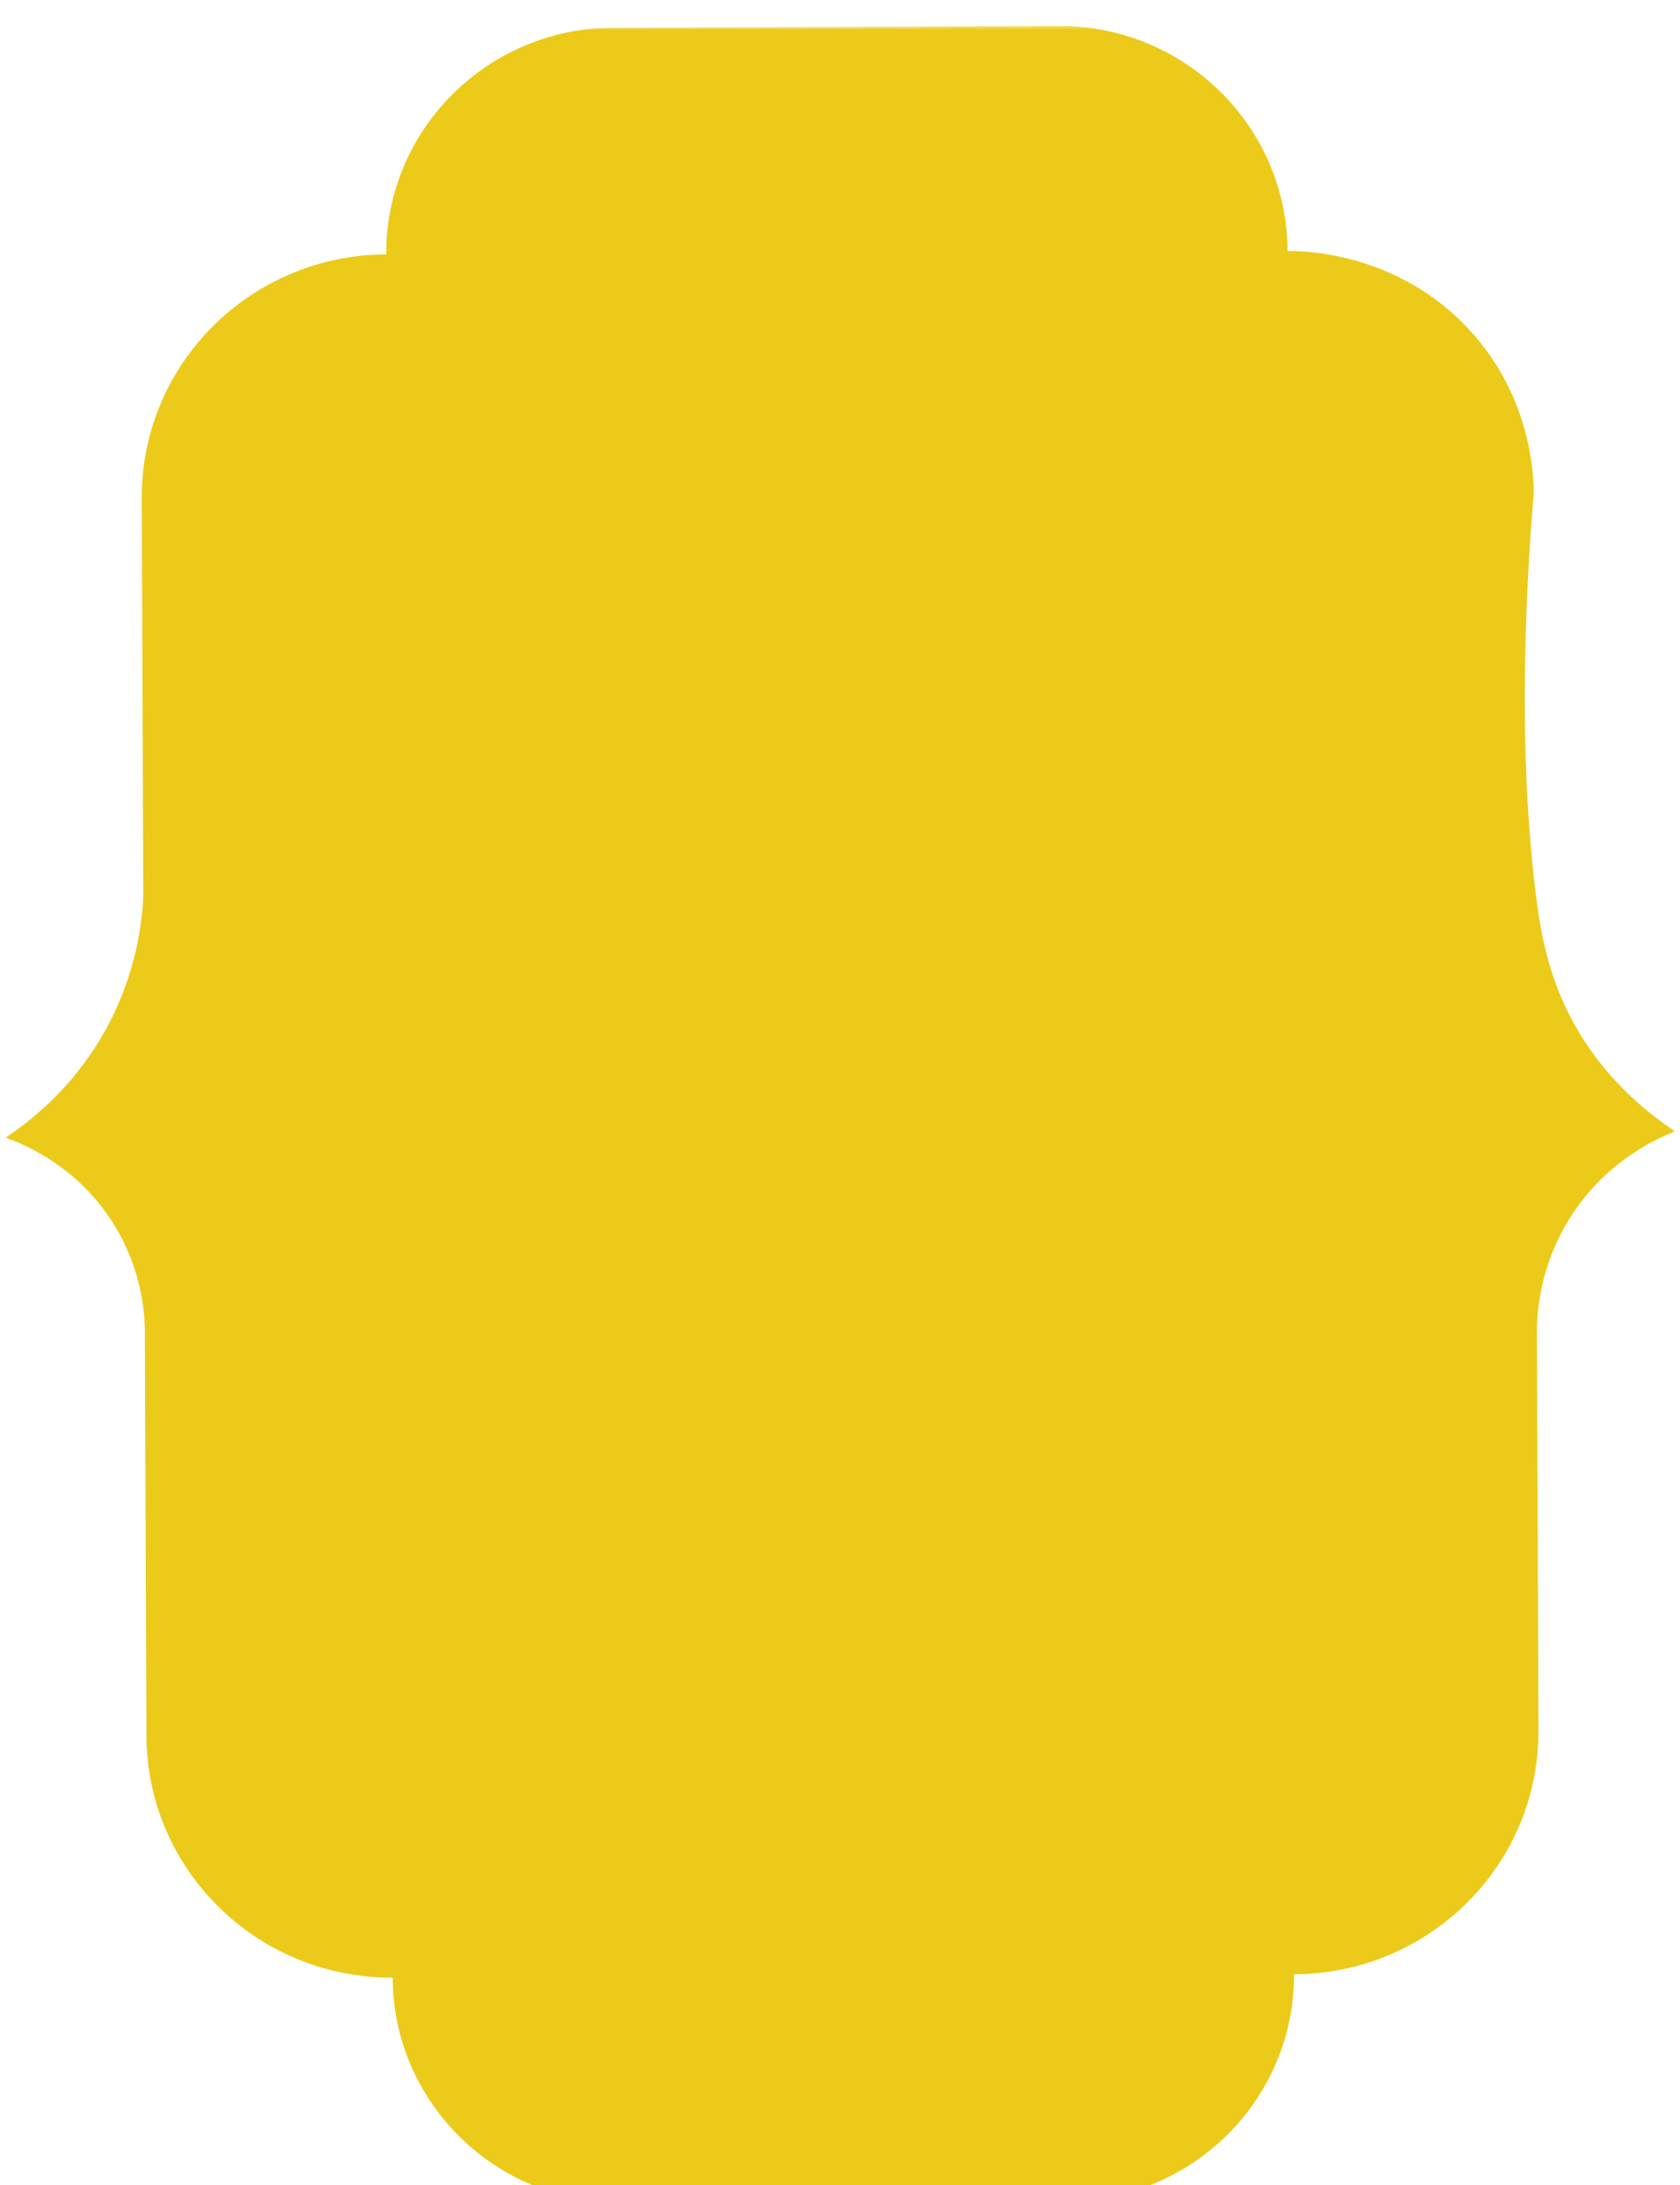 <svg width="539" height="701" viewBox="0 0 539 701" fill="none" xmlns="http://www.w3.org/2000/svg">
<g filter="url(#filter0_i_2134_19412)">
<mask id="mask0_2134_19412" style="mask-type:luminance" maskUnits="userSpaceOnUse" x="0" y="0" width="539" height="701">
<path d="M538.754 698.337L3.051 700.357L0.42 2.583L536.123 0.563L538.754 698.337Z" fill="white"/>
</mask>
<g mask="url(#mask0_2134_19412)">
<path d="M492.668 279.318C494.395 293.296 497.223 309.715 508.202 326.73C517.648 341.366 529.356 350.59 537.445 355.92C531.763 358.126 516.46 364.901 505.123 381.504C494.066 397.706 493.122 413.835 493.101 419.909L493.585 548.108C493.747 591.148 458.641 626.159 415.166 626.323C415.317 666.352 382.659 698.926 342.233 699.078L199.466 699.616C159.04 699.769 126.137 667.442 125.987 627.413C82.512 627.577 47.142 592.832 46.98 549.8L46.497 421.601C46.572 415.866 46.068 398.83 34.129 382.158C22.607 366.076 7.308 359.894 1.768 357.948C9.133 353.091 21.026 343.857 30.791 328.53C43.192 309.06 45.473 290.211 45.967 281.011L45.483 152.812C45.321 109.781 80.427 74.77 123.902 74.606C123.751 34.577 156.409 2.003 196.836 1.851L339.602 1.313C380.028 1.16 412.931 33.486 413.082 73.516C418.323 73.496 446.216 73.904 468.826 96.123C491.445 118.341 492.068 145.942 492.088 151.129C490.14 174.162 486.434 228.817 492.677 279.327L492.668 279.318Z" fill="#ECCA19"/>
</g>
</g>
<defs>
<filter id="filter0_i_2134_19412" x="1.769" y="1.312" width="535.677" height="702.305" filterUnits="userSpaceOnUse" color-interpolation-filters="sRGB">
<feFlood flood-opacity="0" result="BackgroundImageFix"/>
<feBlend mode="normal" in="SourceGraphic" in2="BackgroundImageFix" result="shape"/>
<feColorMatrix in="SourceAlpha" type="matrix" values="0 0 0 0 0 0 0 0 0 0 0 0 0 0 0 0 0 0 127 0" result="hardAlpha"/>
<feOffset dy="7"/>
<feGaussianBlur stdDeviation="2"/>
<feComposite in2="hardAlpha" operator="arithmetic" k2="-1" k3="1"/>
<feColorMatrix type="matrix" values="0 0 0 0 0 0 0 0 0 0 0 0 0 0 0 0 0 0 0.25 0"/>
<feBlend mode="normal" in2="shape" result="effect1_innerShadow_2134_19412"/>
</filter>
</defs>
</svg>
